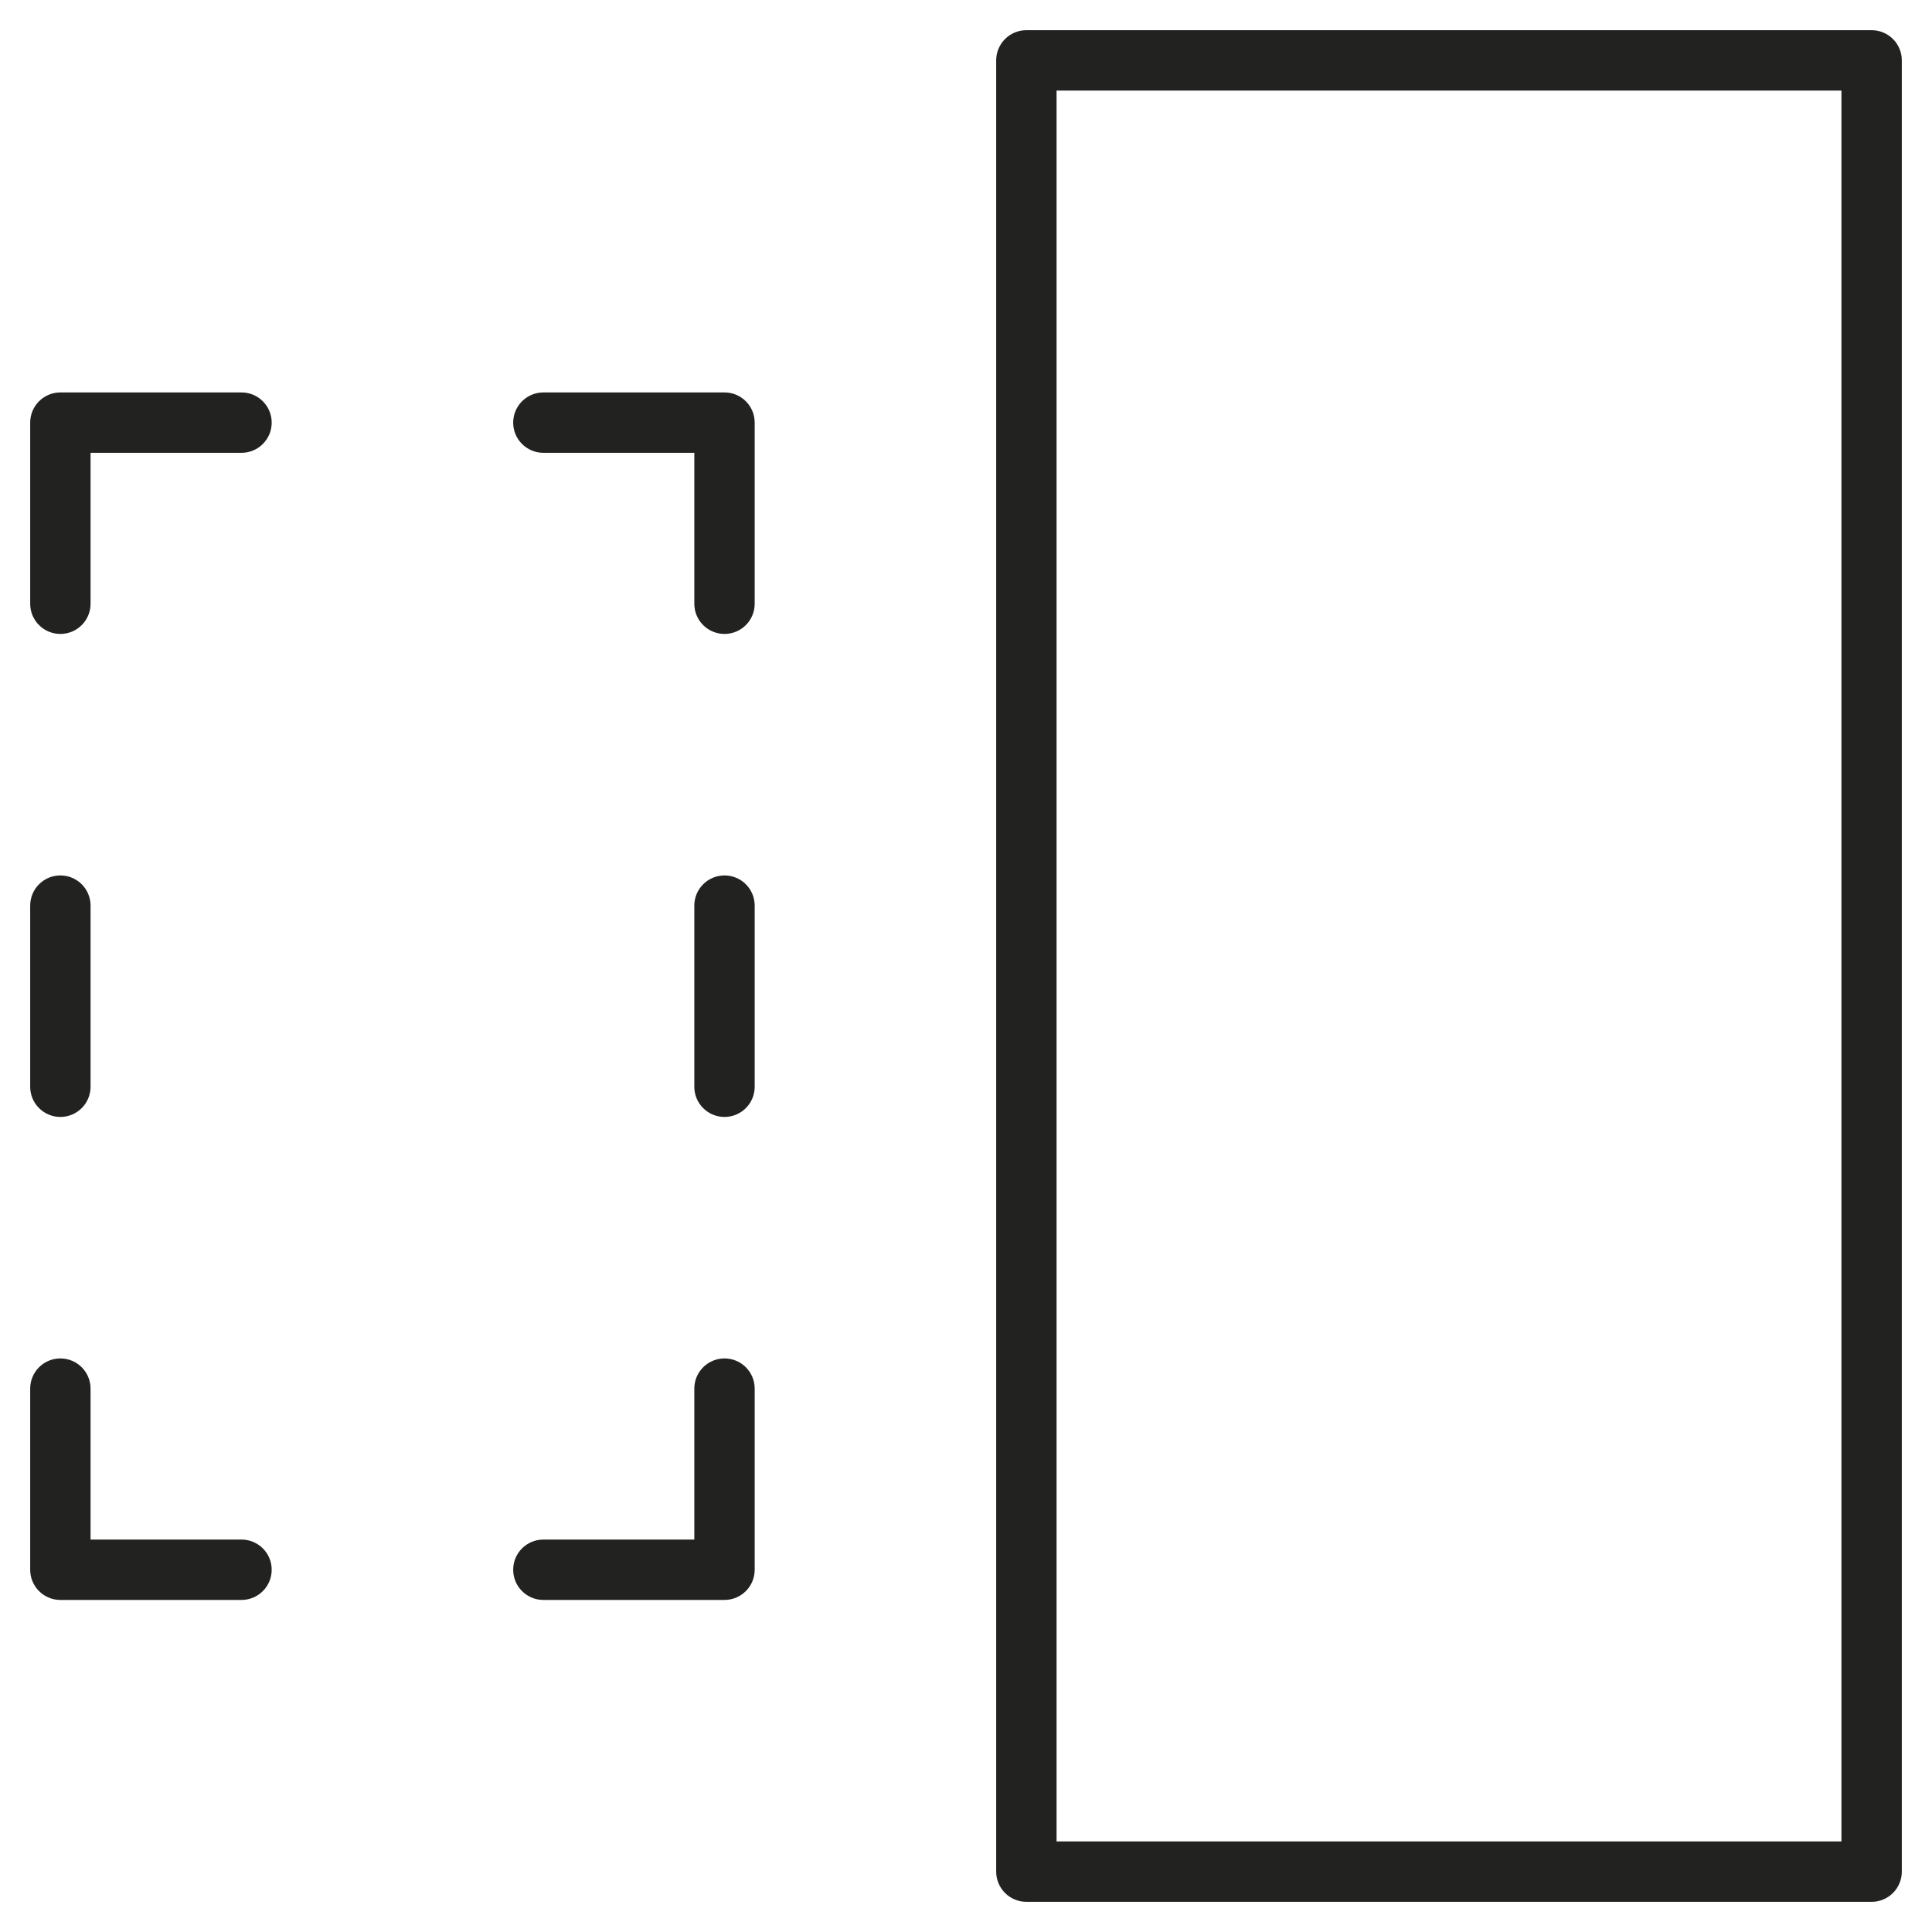<?xml version="1.0" encoding="utf-8"?>
<!-- Generator: Adobe Illustrator 19.2.1, SVG Export Plug-In . SVG Version: 6.00 Build 0)  -->
<!DOCTYPE svg PUBLIC "-//W3C//DTD SVG 1.1//EN" "http://www.w3.org/Graphics/SVG/1.1/DTD/svg11.dtd">
<svg version="1.1" id="Layer_1" xmlns="http://www.w3.org/2000/svg" xmlns:xlink="http://www.w3.org/1999/xlink" x="0px" y="0px"
	 width="64px" height="64px" viewBox="0 0 64 64" enable-background="new 0 0 64 64" xml:space="preserve">
<path fill="#222221" d="M9,52c0-0.553-0.448-1-1-1H3v-5c0-0.553-0.448-1-1-1s-1,0.447-1,1v6c0,0.553,0.448,1,1,1h6
	C8.552,53,9,52.553,9,52z"/>
<path fill="#222221" d="M24,45c-0.552,0-1,0.447-1,1v5h-5c-0.552,0-1,0.447-1,1s0.448,1,1,1h6c0.552,0,1-0.447,1-1v-6
	C25,45.447,24.552,45,24,45z"/>
<path fill="#222221" d="M25,14c0-0.553-0.448-1-1-1h-6c-0.552,0-1,0.447-1,1s0.448,1,1,1h5v5c0,0.553,0.448,1,1,1s1-0.447,1-1V14z"
	/>
<path fill="#222221" d="M2,21c0.552,0,1-0.447,1-1v-5h5c0.552,0,1-0.447,1-1s-0.448-1-1-1H2c-0.552,0-1,0.447-1,1v6
	C1,20.553,1.448,21,2,21z"/>
<path fill="#222221" d="M62,1H34c-0.552,0-1,0.447-1,1v60c0,0.553,0.448,1,1,1h28c0.552,0,1-0.447,1-1V2C63,1.447,62.552,1,62,1z
	 M61,61H35V3h26V61z"/>
<path fill="#222221" d="M2,37c0.552,0,1-0.447,1-1v-6c0-0.553-0.448-1-1-1s-1,0.447-1,1v6C1,36.553,1.448,37,2,37z"/>
<path fill="#222221" d="M25,30c0-0.553-0.448-1-1-1s-1,0.447-1,1v6c0,0.553,0.448,1,1,1s1-0.447,1-1V30z"/>
</svg>
